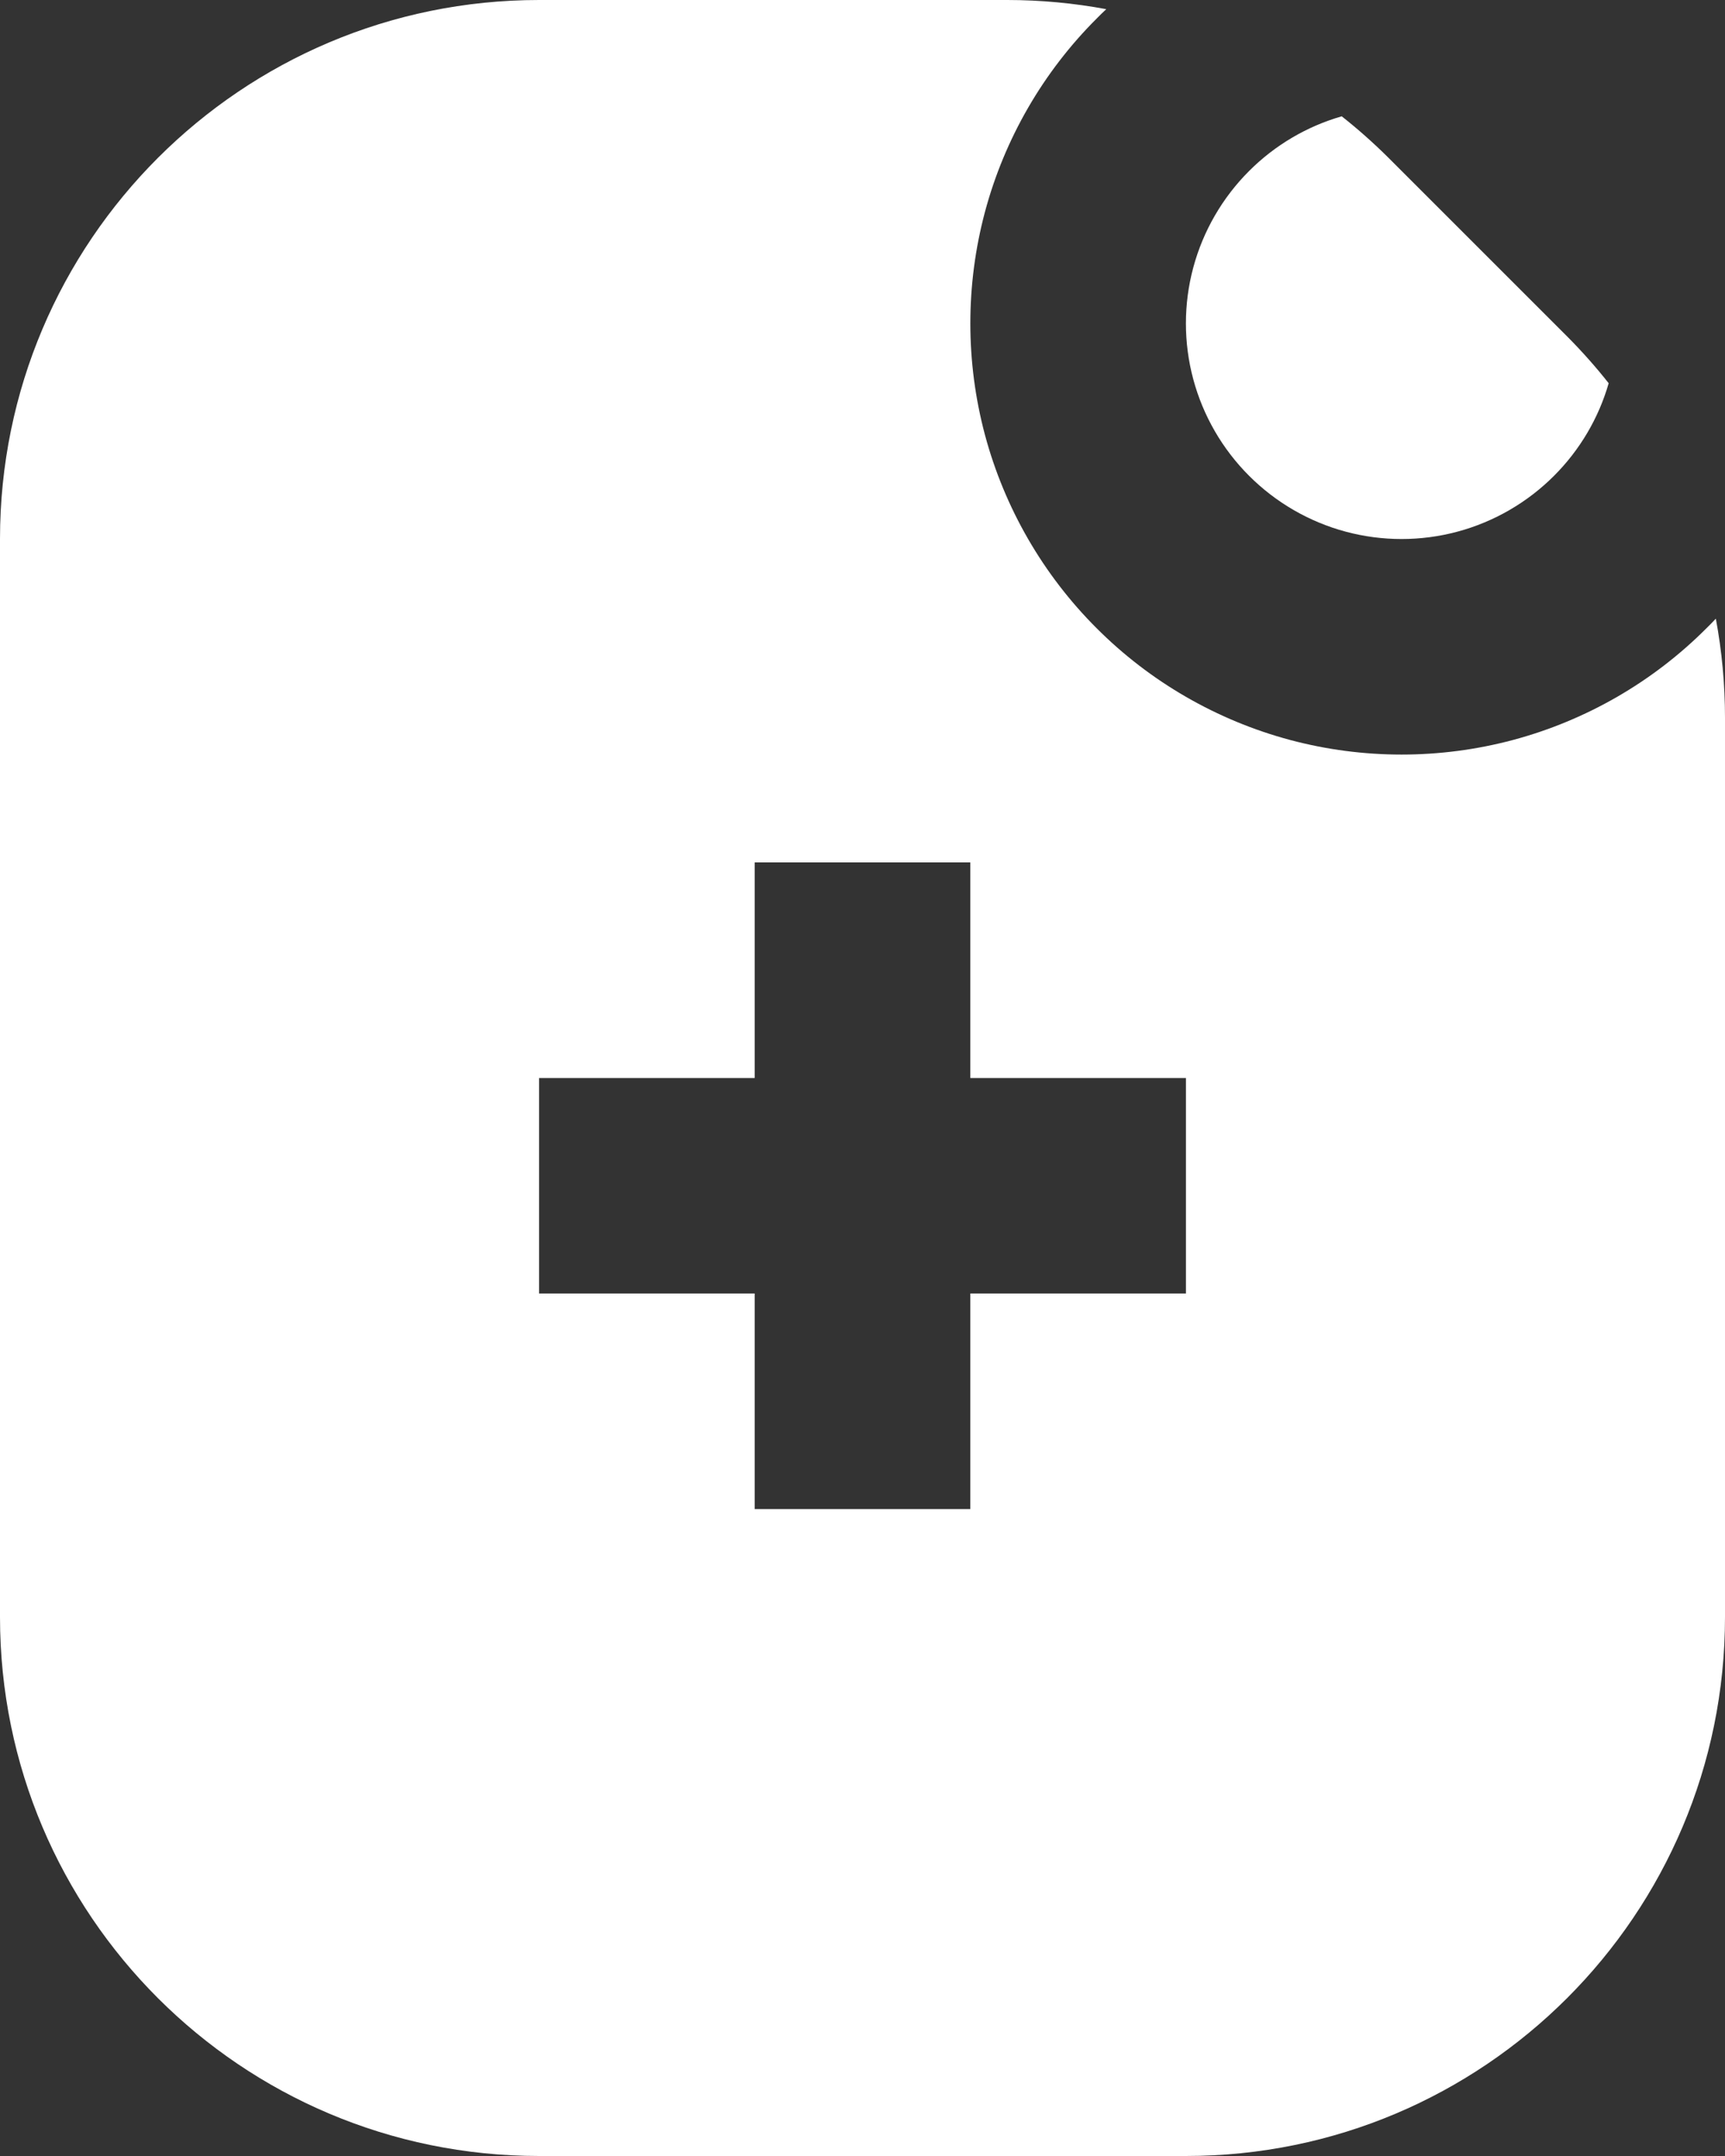 <svg width="16" height="20" viewBox="0 0 16 20" fill="none" xmlns="http://www.w3.org/2000/svg">
<rect x="0" y="0" width="16" height="20" fill="#333333" stroke="none"/>
<path fill-rule="evenodd" clip-rule="evenodd" d="M10.261 0.085C9.96 0.029 9.653 0 9.343 0H5C2.239 0 0 2.239 0 5V15C0 17.761 2.239 20 5 20H11C13.761 20 16 17.761 16 15V6.657C16 6.347 15.971 6.04 15.915 5.739C15.887 5.769 15.858 5.799 15.828 5.828C15.332 6.325 14.713 6.682 14.035 6.864C13.357 7.045 12.643 7.045 11.965 6.864C11.287 6.682 10.668 6.325 10.172 5.828C9.675 5.332 9.318 4.713 9.136 4.035C8.955 3.357 8.955 2.643 9.136 1.965C9.318 1.286 9.675 0.668 10.172 0.172C10.201 0.142 10.231 0.113 10.261 0.085ZM7 11.999H5V10H7V8H9V10H11V11.999H9V13.999H7V11.999Z" fill="white"/>
<path d="M14.921 3.555C14.802 3.404 14.673 3.259 14.536 3.121L12.879 1.464C12.741 1.327 12.596 1.198 12.445 1.079C12.121 1.172 11.825 1.347 11.586 1.586C11.338 1.834 11.159 2.143 11.068 2.482C10.977 2.821 10.977 3.179 11.068 3.518C11.159 3.857 11.338 4.166 11.586 4.414C11.834 4.662 12.143 4.841 12.482 4.932C12.822 5.023 13.178 5.023 13.518 4.932C13.857 4.841 14.166 4.662 14.414 4.414C14.653 4.175 14.828 3.879 14.921 3.555Z" fill="white"/>
</svg>
